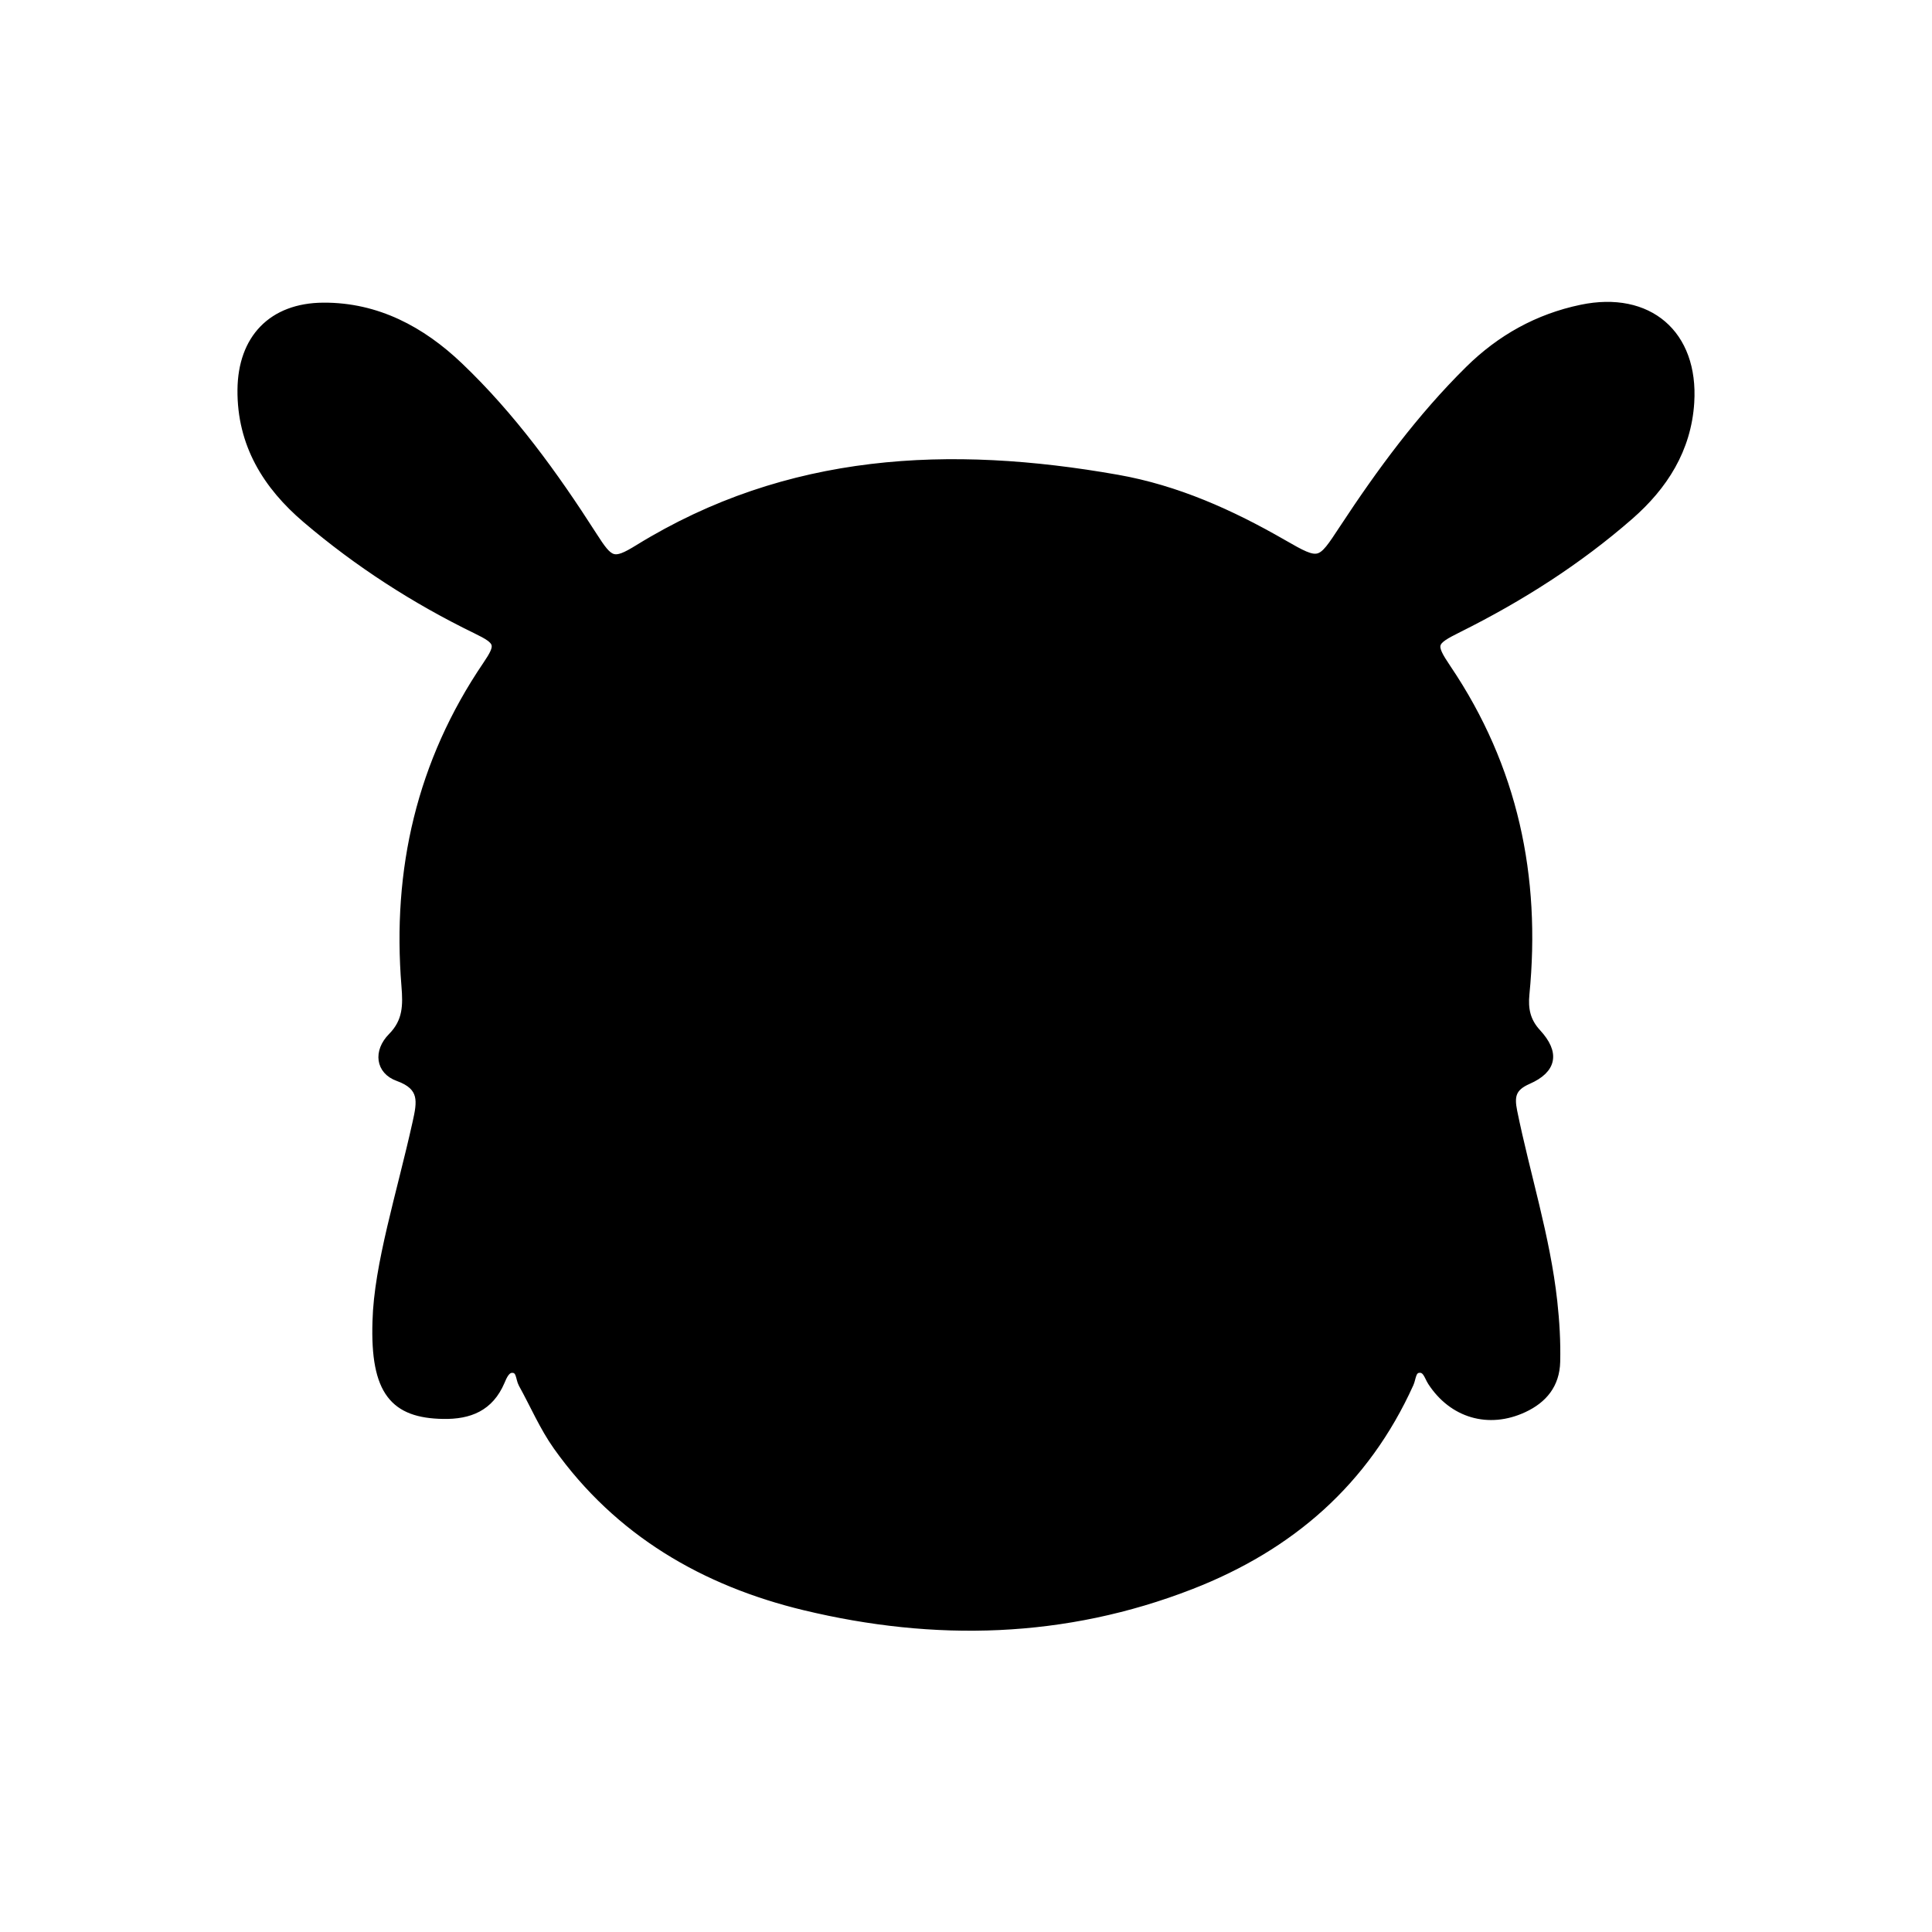 <svg xmlns="http://www.w3.org/2000/svg" width="24" height="24" viewBox="0 0 240 240"><path d="M46.771,164.146C46.485,172.925 48.99,175.662 55.057,175.765C58.339,175.821 60.83,174.804 62.195,171.628C62.475,170.977 62.837,170.055 63.6,170.041C64.68,170.021 64.529,171.231 64.904,171.907C66.338,174.493 67.512,177.26 69.212,179.654C76.805,190.344 87.536,196.557 99.969,199.545C116.124,203.427 132.235,203.054 147.954,196.933C160.293,192.127 169.599,184.071 175.114,171.873C175.409,171.221 175.375,170.19 176.184,170.051C177.204,169.876 177.417,170.994 177.837,171.643C180.438,175.657 184.918,176.996 189.274,174.965C191.721,173.823 193.246,171.985 193.314,169.16C193.374,166.659 193.226,164.174 192.953,161.682C192.069,153.644 189.58,145.95 187.976,138.066C187.58,136.121 187.838,135.053 189.816,134.184C192.893,132.833 193.255,130.823 190.943,128.312C189.596,126.852 189.311,125.334 189.491,123.496C190.923,108.906 188.063,95.348 179.79,83.077C177.714,79.997 177.88,79.71 181.192,78.059C188.837,74.247 196.019,69.686 202.451,64.065C206.667,60.38 209.6,55.828 209.966,49.993C210.498,41.494 204.79,36.609 196.444,38.35C191.024,39.481 186.394,42.077 182.501,45.916C176.486,51.85 171.496,58.635 166.87,65.674C163.989,70.058 163.983,70.172 159.354,67.507C152.9,63.793 146.173,60.772 138.791,59.469C118.011,55.801 97.897,56.685 79.299,68.153C76.17,70.081 75.745,69.792 73.665,66.545C68.817,58.975 63.548,51.701 57.027,45.487C52.365,41.044 46.828,38.06 40.167,38.097C33.786,38.133 30.06,42.089 30,48.41C29.938,55.167 33.142,60.315 38.042,64.487C44.472,69.963 51.539,74.521 59.146,78.222C62.056,79.638 62.193,80.068 60.44,82.65C52.258,94.704 49.198,108.067 50.368,122.463C50.565,124.883 50.567,126.893 48.684,128.801C46.874,130.634 47.166,132.985 49.448,133.805C52.688,134.969 52.315,136.887 51.749,139.441C49.77,148.368 46.951,157.144 46.771,164.146" fill-rule="evenOdd" stroke-width="1" fill="#000000" stroke="#00000000"/></svg>